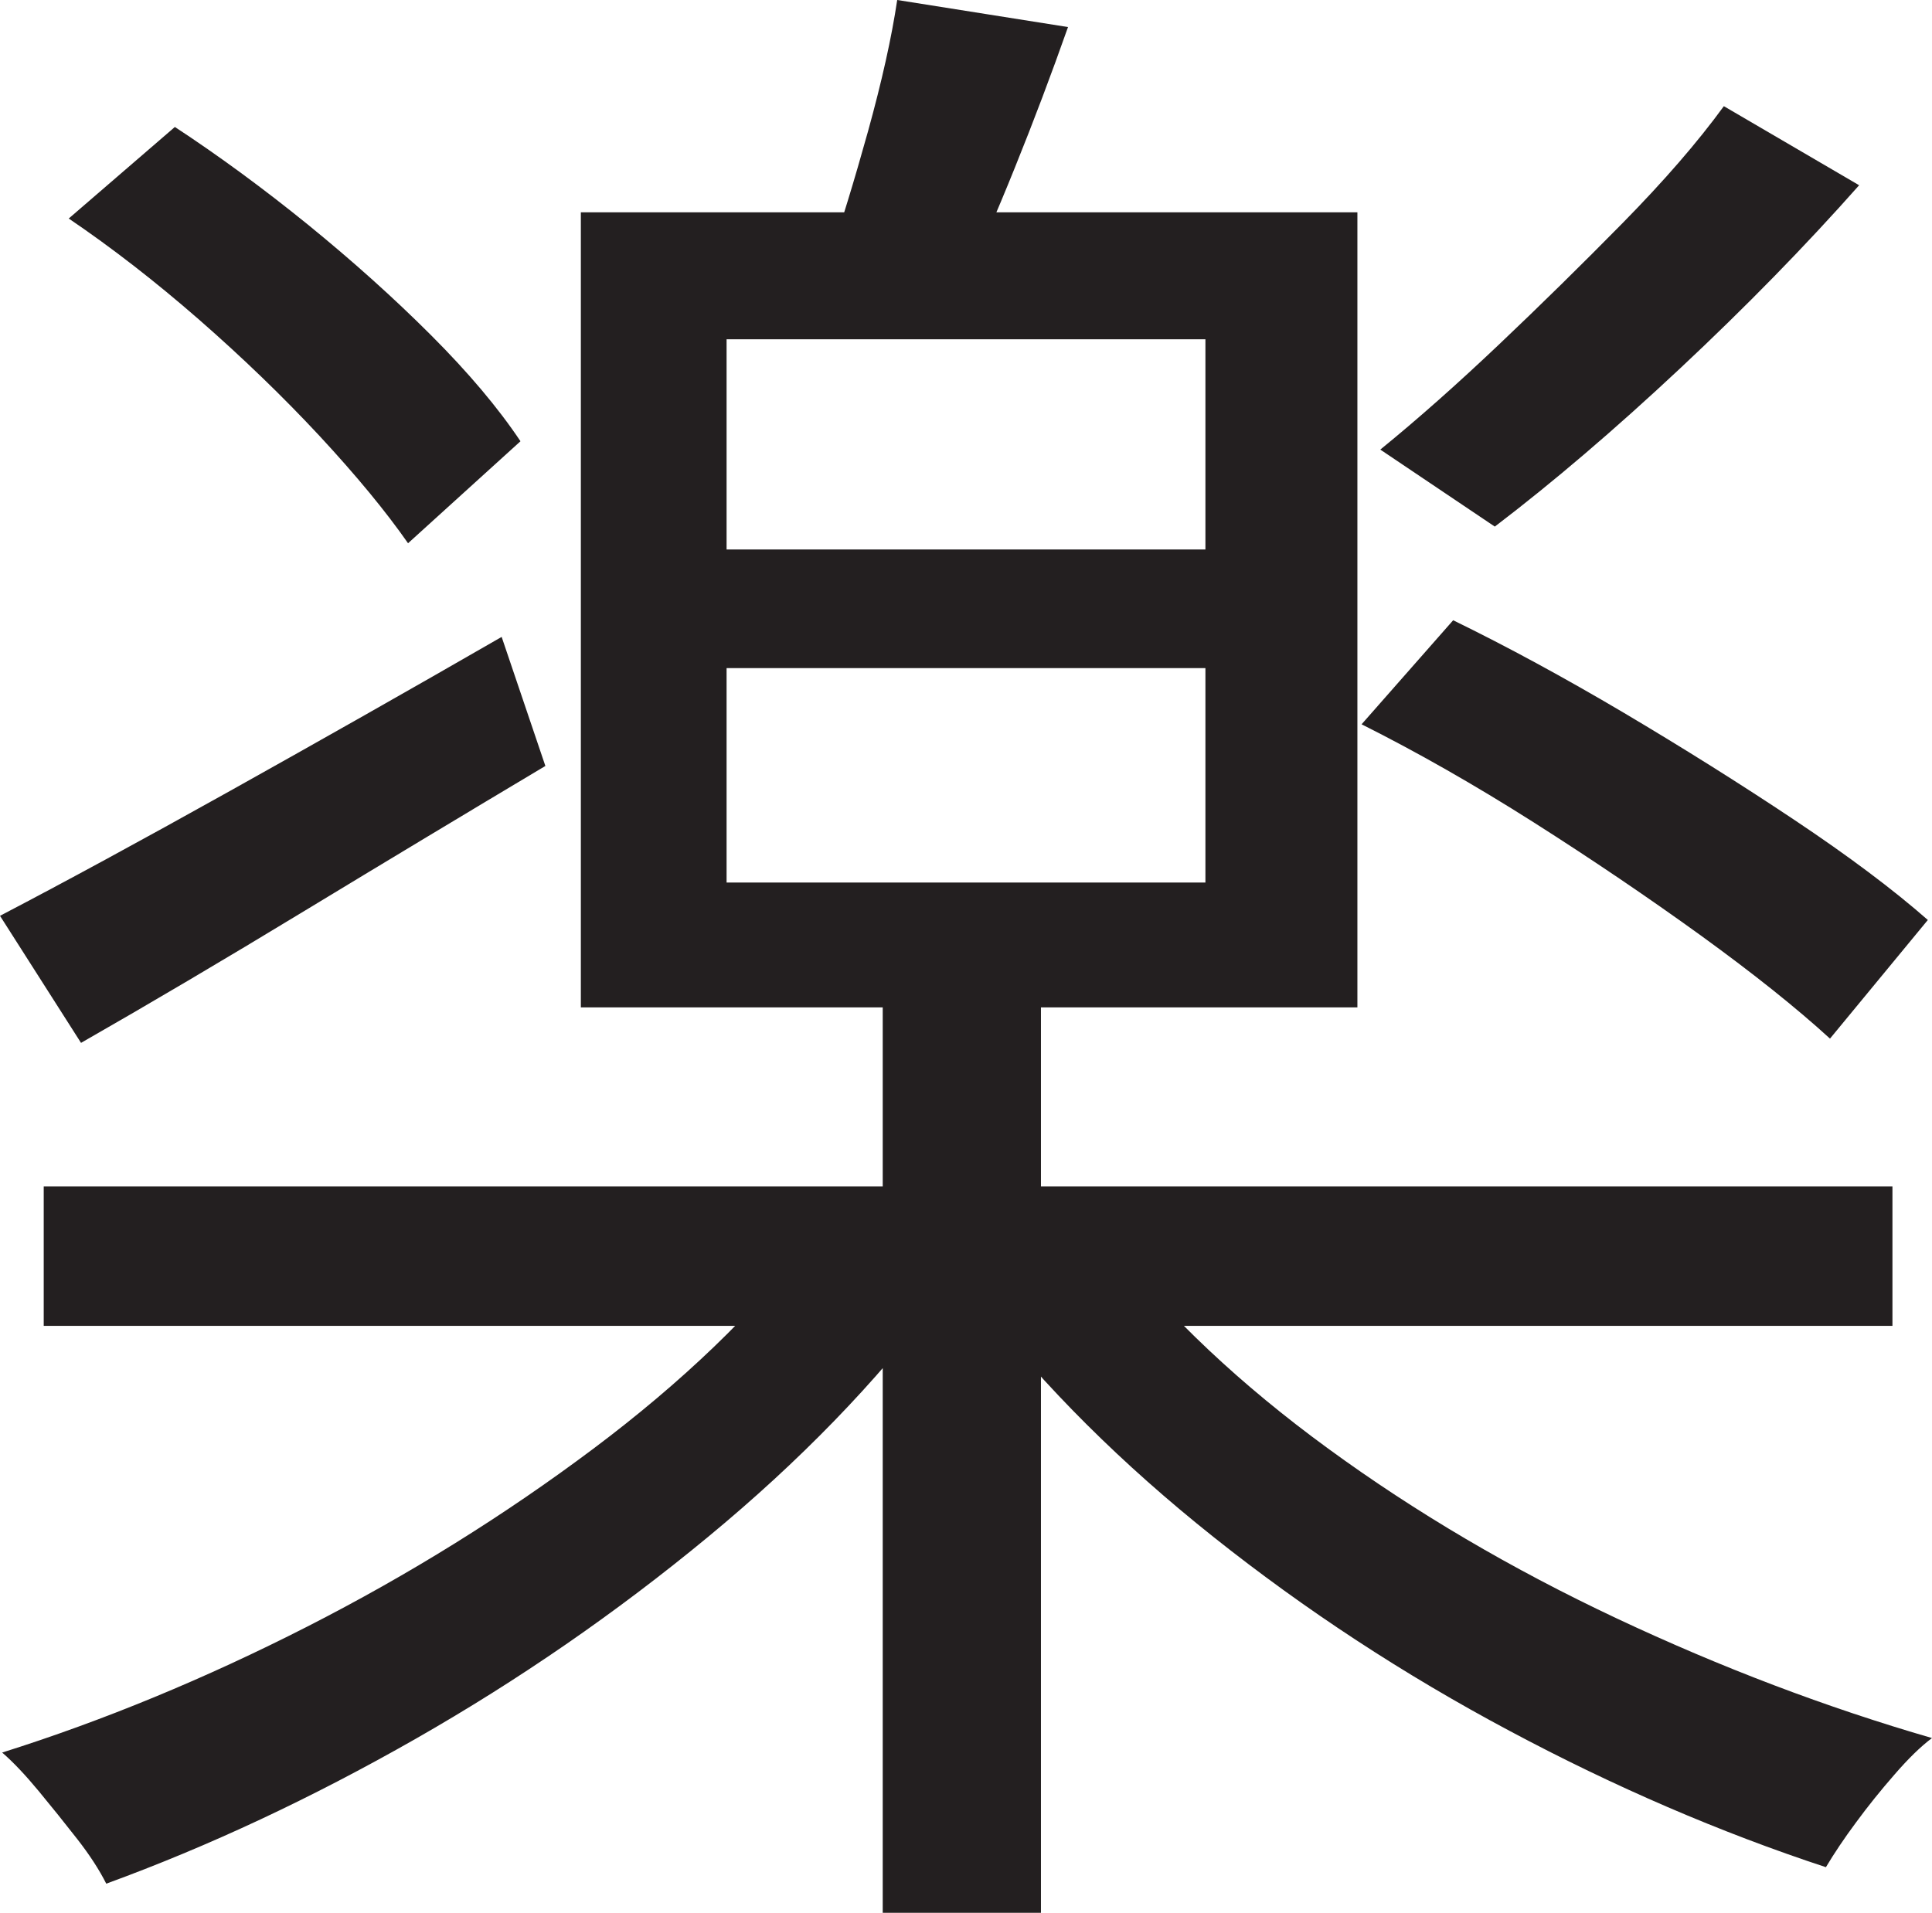<?xml version="1.0" encoding="UTF-8"?>
<svg id="Layer_1" data-name="Layer 1" xmlns="http://www.w3.org/2000/svg" viewBox="0 0 232 229.75">
  <path d="M0,110c7.66-4,16.88-9,27.62-15s21.62-12.16,32.62-18.5l5.25,15.5c-9.5,5.67-19.12,11.46-28.88,17.38-9.75,5.92-18.71,11.21-26.88,15.88L0,110ZM97.25,149l15.5,7c-7.5,10-16.75,19.54-27.75,28.62-11,9.09-22.71,17.17-35.12,24.25-12.42,7.08-24.79,12.88-37.12,17.38-.84-1.67-2-3.46-3.5-5.38-1.5-1.92-3.04-3.84-4.62-5.75-1.59-1.92-3.04-3.46-4.38-4.62,12.16-3.83,24.38-8.88,36.62-15.12s23.71-13.38,34.38-21.38c10.66-8,19.33-16.33,26-25ZM5.25,142.5h222v16.75H5.25v-16.75ZM8.25,26.25l12.75-11c5.33,3.5,10.66,7.42,16,11.75,5.33,4.34,10.25,8.75,14.75,13.25s8.08,8.75,10.75,12.75l-13.5,12.25c-2.67-3.83-6.21-8.12-10.62-12.88-4.42-4.75-9.25-9.41-14.5-14-5.25-4.58-10.46-8.62-15.62-12.12ZM69.75,25.5h93.25v95.5h-93.25V25.5ZM87.25,40.75v25.25h57.5v-25.25h-57.5ZM87.25,80.25v25.75h57.5v-25.75h-57.5ZM107.75,0l20.5,3.25c-2,5.67-4.12,11.29-6.38,16.88-2.25,5.59-4.38,10.46-6.38,14.62l-16-3.5c1.5-4.33,3.08-9.5,4.75-15.5,1.66-6,2.83-11.25,3.5-15.75ZM106,118h19v111.75h-19v-111.75ZM133.5,149.5c6.83,8.67,15.5,16.84,26,24.5,10.5,7.67,22.04,14.46,34.62,20.38,12.58,5.92,25.21,10.71,37.88,14.38-1.34,1-2.84,2.46-4.5,4.38-1.67,1.91-3.21,3.83-4.62,5.75-1.42,1.91-2.62,3.71-3.62,5.38-12.67-4.17-25.34-9.62-38-16.38-12.67-6.75-24.5-14.5-35.5-23.25s-20.34-18.04-28-27.88l15.75-7.25ZM163.5,87l11-12.5c6.5,3.17,13.33,6.88,20.5,11.12,7.16,4.25,14,8.54,20.5,12.88,6.5,4.34,11.83,8.34,16,12l-11.75,14.25c-4-3.66-9.17-7.79-15.5-12.38-6.34-4.58-13.04-9.12-20.12-13.62-7.09-4.5-13.96-8.41-20.62-11.75ZM207,12.75l16.25,9.5c-6.5,7.34-13.67,14.67-21.5,22-7.84,7.34-15.25,13.67-22.25,19l-13.75-9.25c4.5-3.66,9.25-7.88,14.25-12.62s9.96-9.62,14.88-14.62c4.91-5,8.96-9.66,12.12-14Z" style="fill: #231f20; stroke-width: 0px;"/>
</svg>